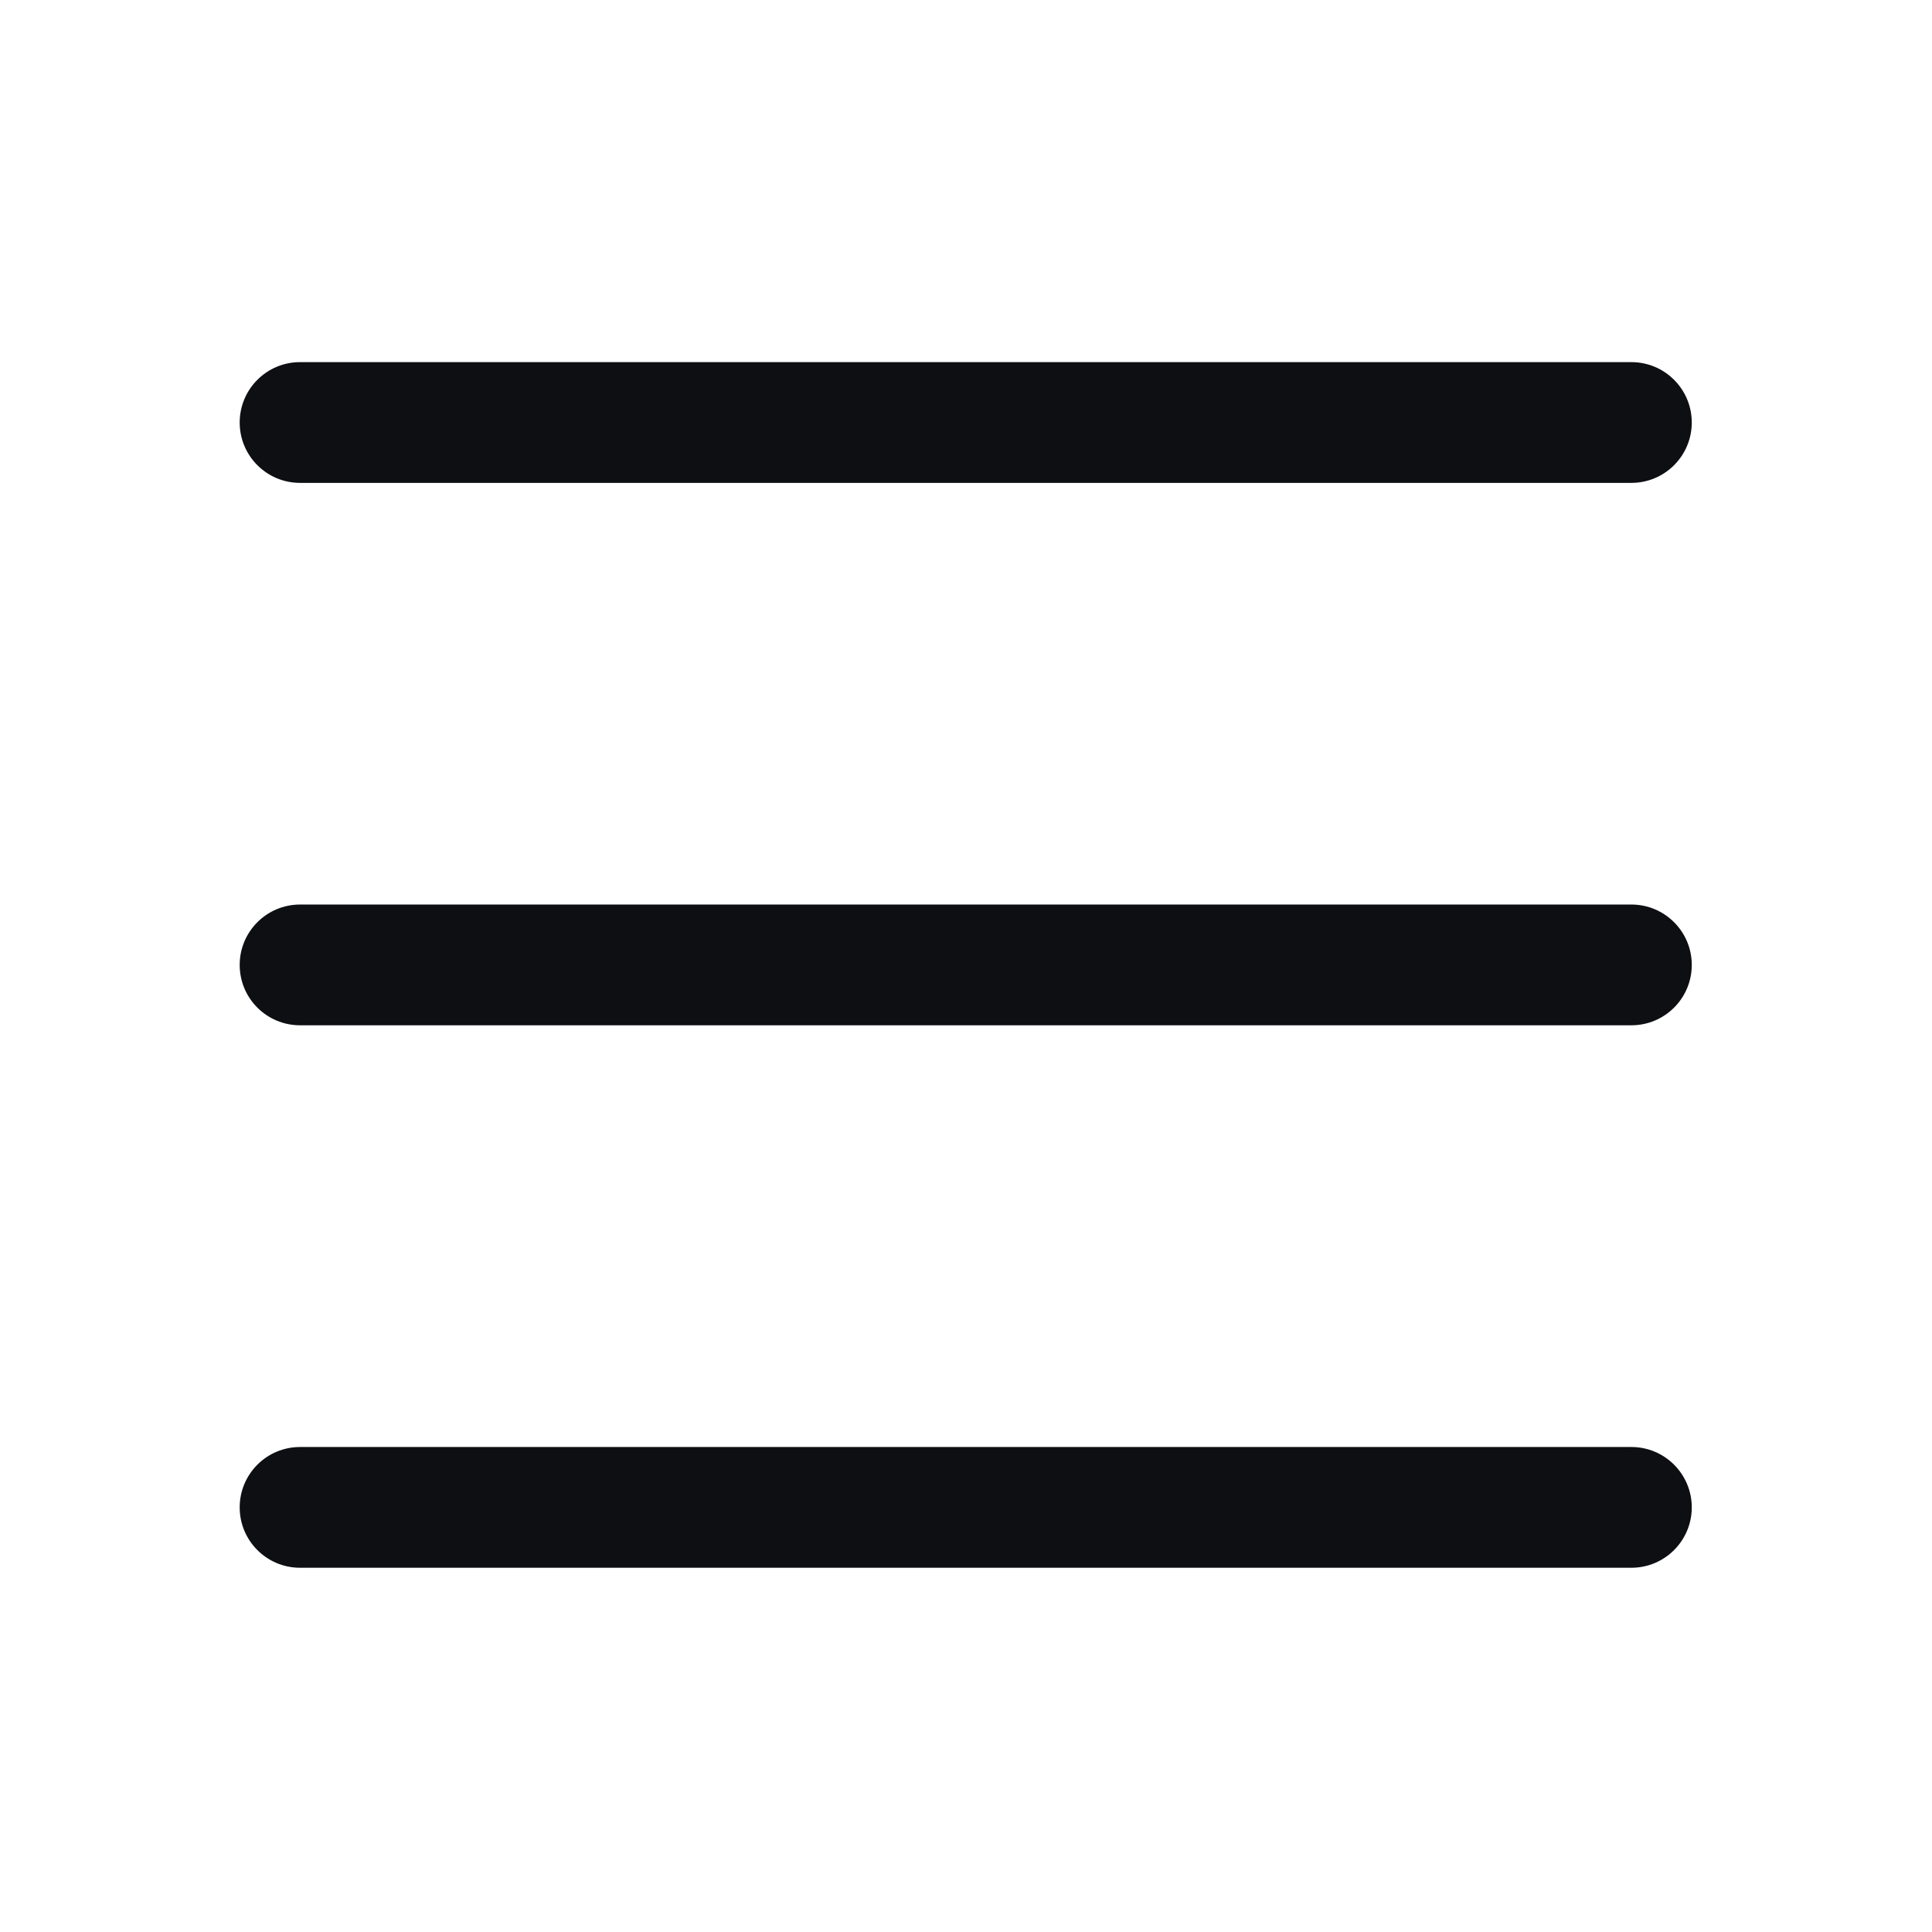 <svg width="32" height="32" viewBox="0 0 32 32" fill="none" xmlns="http://www.w3.org/2000/svg">
<path fill-rule="evenodd" clip-rule="evenodd" d="M3.97 6.998C3.97 6.446 4.417 5.998 4.97 5.998L27.021 5.998C27.573 5.998 28.021 6.446 28.021 6.998C28.021 7.55 27.573 7.998 27.021 7.998L4.97 7.998C4.417 7.998 3.97 7.55 3.97 6.998Z" fill="#0D0F13"/>
<path fill-rule="evenodd" clip-rule="evenodd" d="M3.97 15.982C3.97 15.43 4.417 14.982 4.97 14.982L27.021 14.982C27.573 14.982 28.021 15.43 28.021 15.982C28.021 16.535 27.573 16.982 27.021 16.982L4.97 16.982C4.417 16.982 3.97 16.535 3.97 15.982Z" fill="#0D0F13"/>
<path fill-rule="evenodd" clip-rule="evenodd" d="M3.97 24.967C3.97 24.415 4.417 23.967 4.97 23.967L27.021 23.967C27.573 23.967 28.021 24.415 28.021 24.967C28.021 25.519 27.573 25.967 27.021 25.967L4.97 25.967C4.417 25.967 3.97 25.519 3.97 24.967Z" fill="#0D0F13"/>
</svg>
